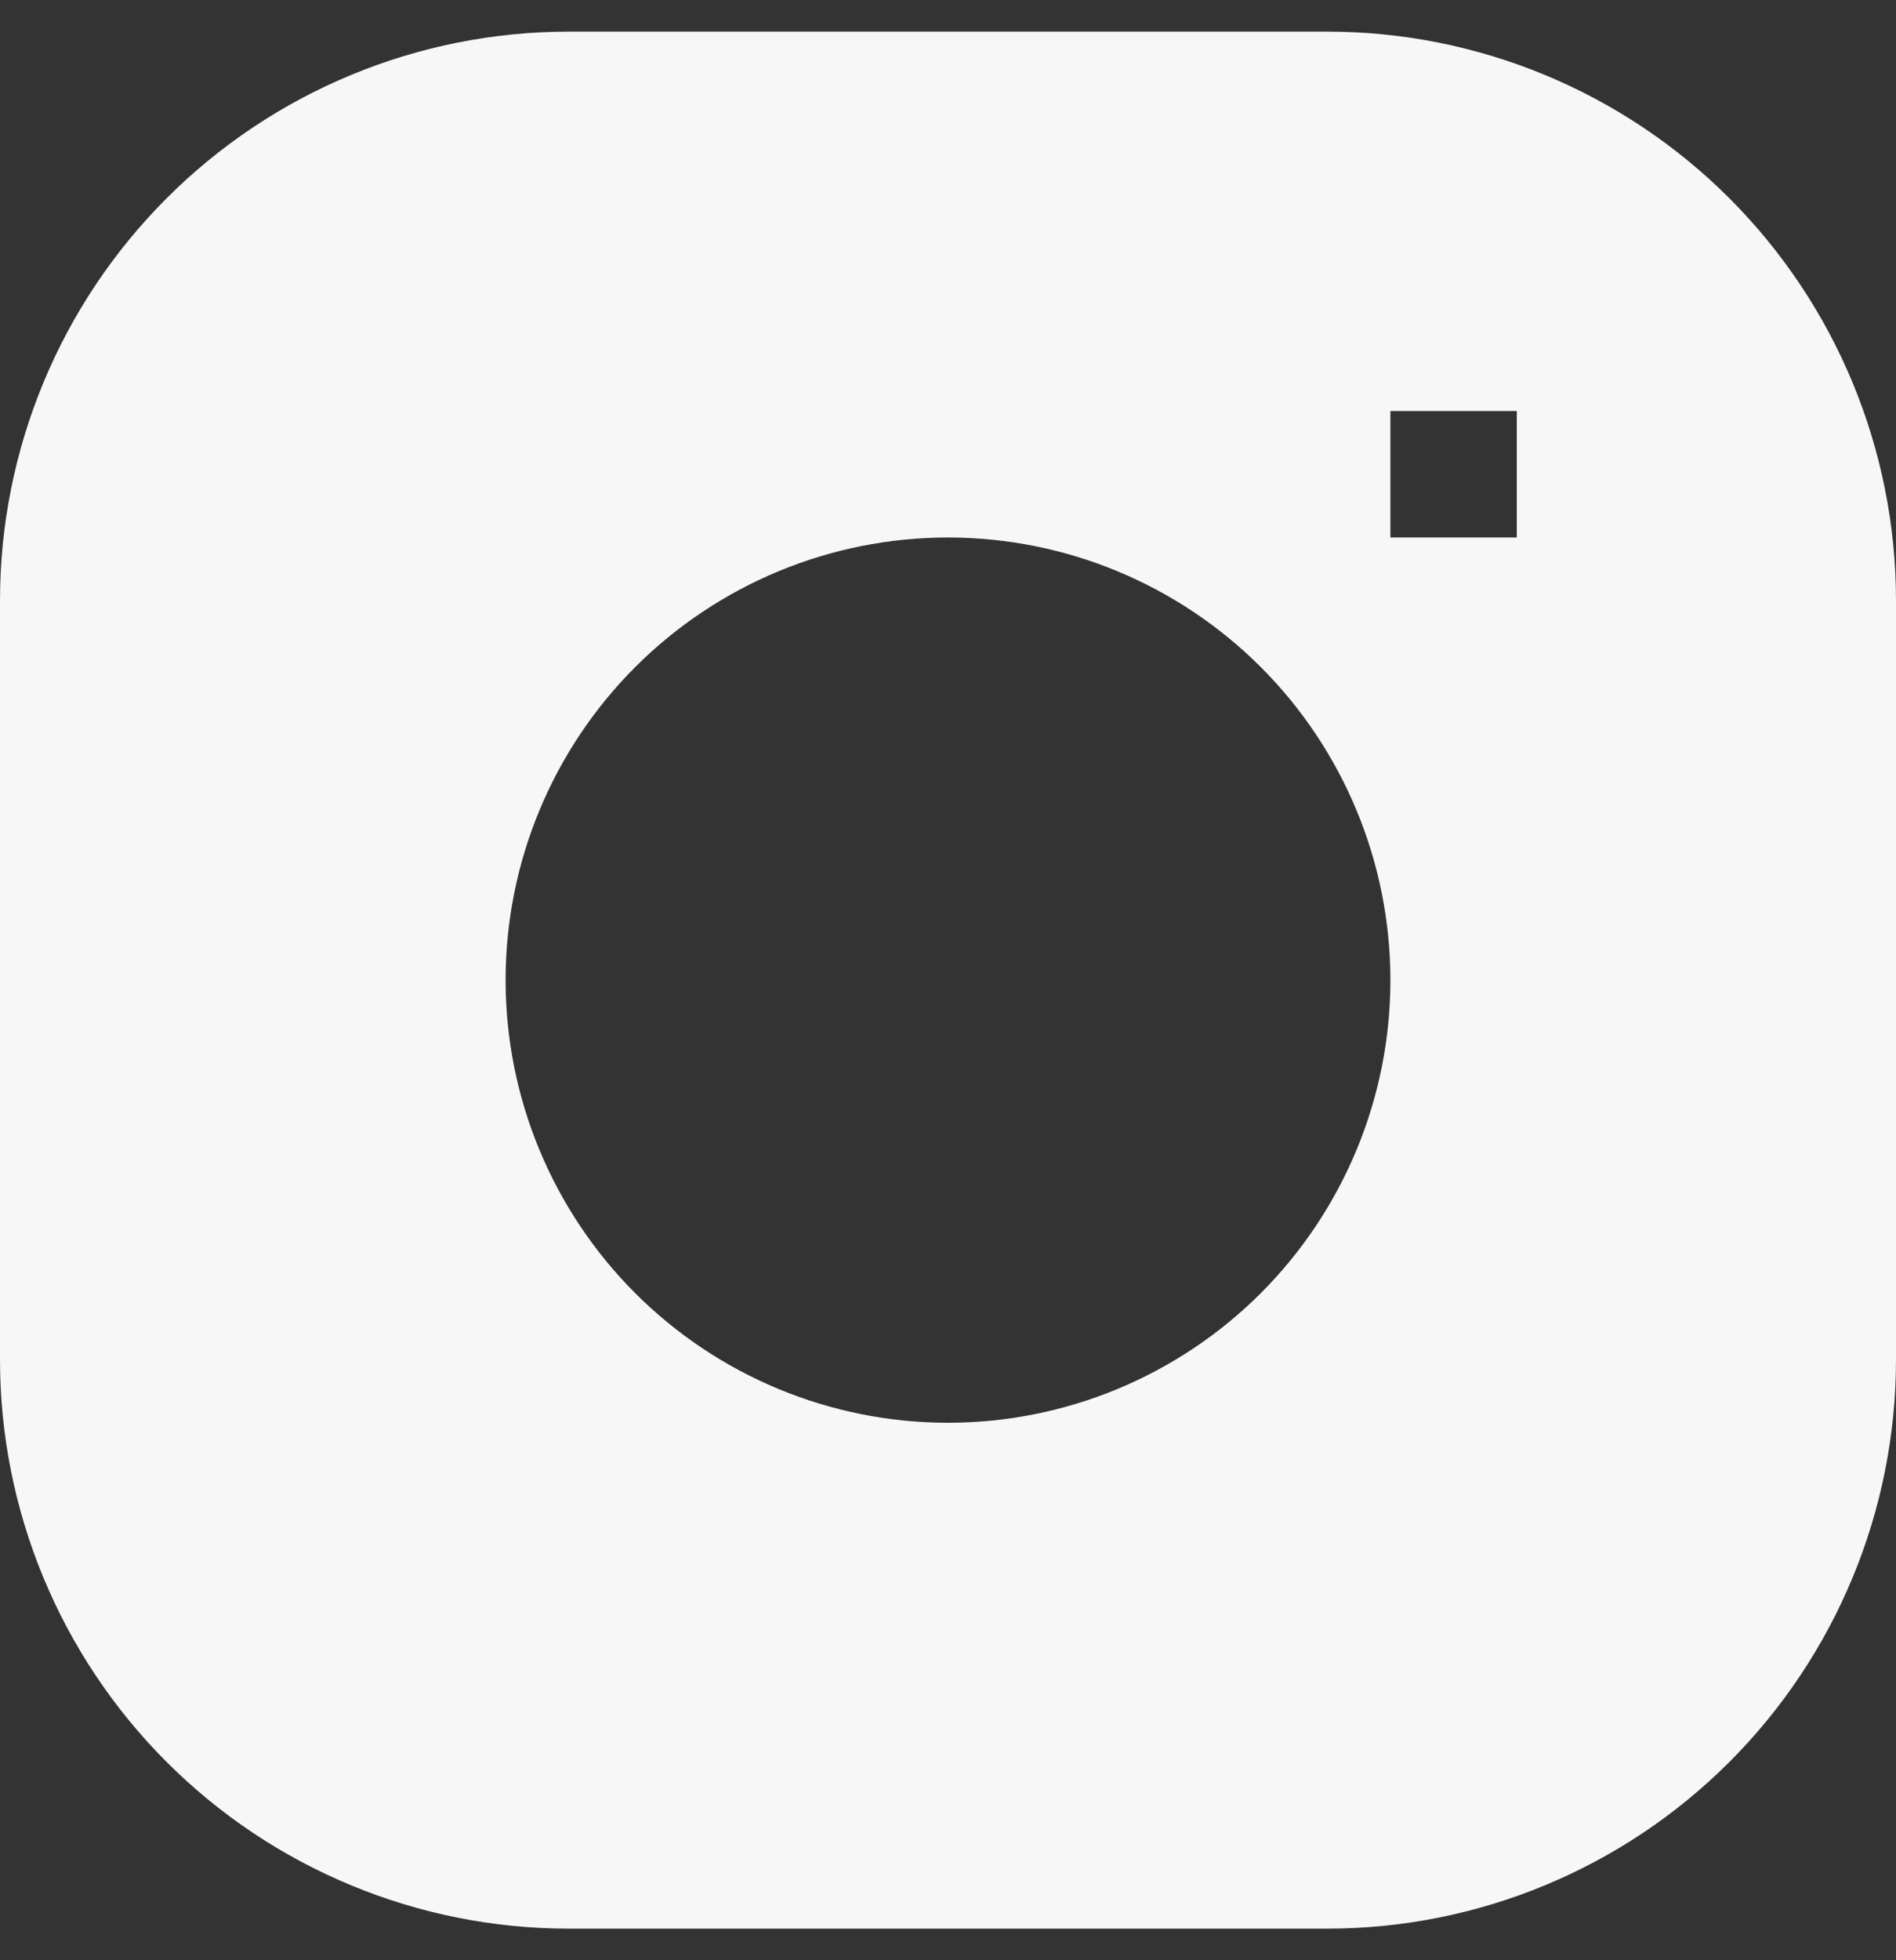 <svg width="30" height="31" viewBox="0 0 30 31" fill="none" xmlns="http://www.w3.org/2000/svg">
<rect x="0" y="0" width="30" height="31" fill="#333333" stroke="none"/>
<path fill-rule="evenodd" clip-rule="evenodd" d="M9 0.5C6.613 0.5 4.324 1.448 2.636 3.136C0.948 4.824 0 7.113 0 9.5L0 21.5C0 23.887 0.948 26.176 2.636 27.864C4.324 29.552 6.613 30.5 9 30.5H21C23.387 30.5 25.676 29.552 27.364 27.864C29.052 26.176 30 23.887 30 21.5V9.5C30 7.113 29.052 4.824 27.364 3.136C25.676 1.448 23.387 0.5 21 0.5L9 0.5ZM8 15.5C8 13.643 8.738 11.863 10.05 10.55C11.363 9.238 13.143 8.5 15 8.5C16.857 8.5 18.637 9.238 19.95 10.55C21.262 11.863 22 13.643 22 15.5C22 17.357 21.262 19.137 19.95 20.45C18.637 21.762 16.857 22.5 15 22.5C13.143 22.5 11.363 21.762 10.05 20.45C8.738 19.137 8 17.357 8 15.5ZM22 8.5H24V6.5H22V8.5Z" fill="#F7F7F7"/>
</svg>
